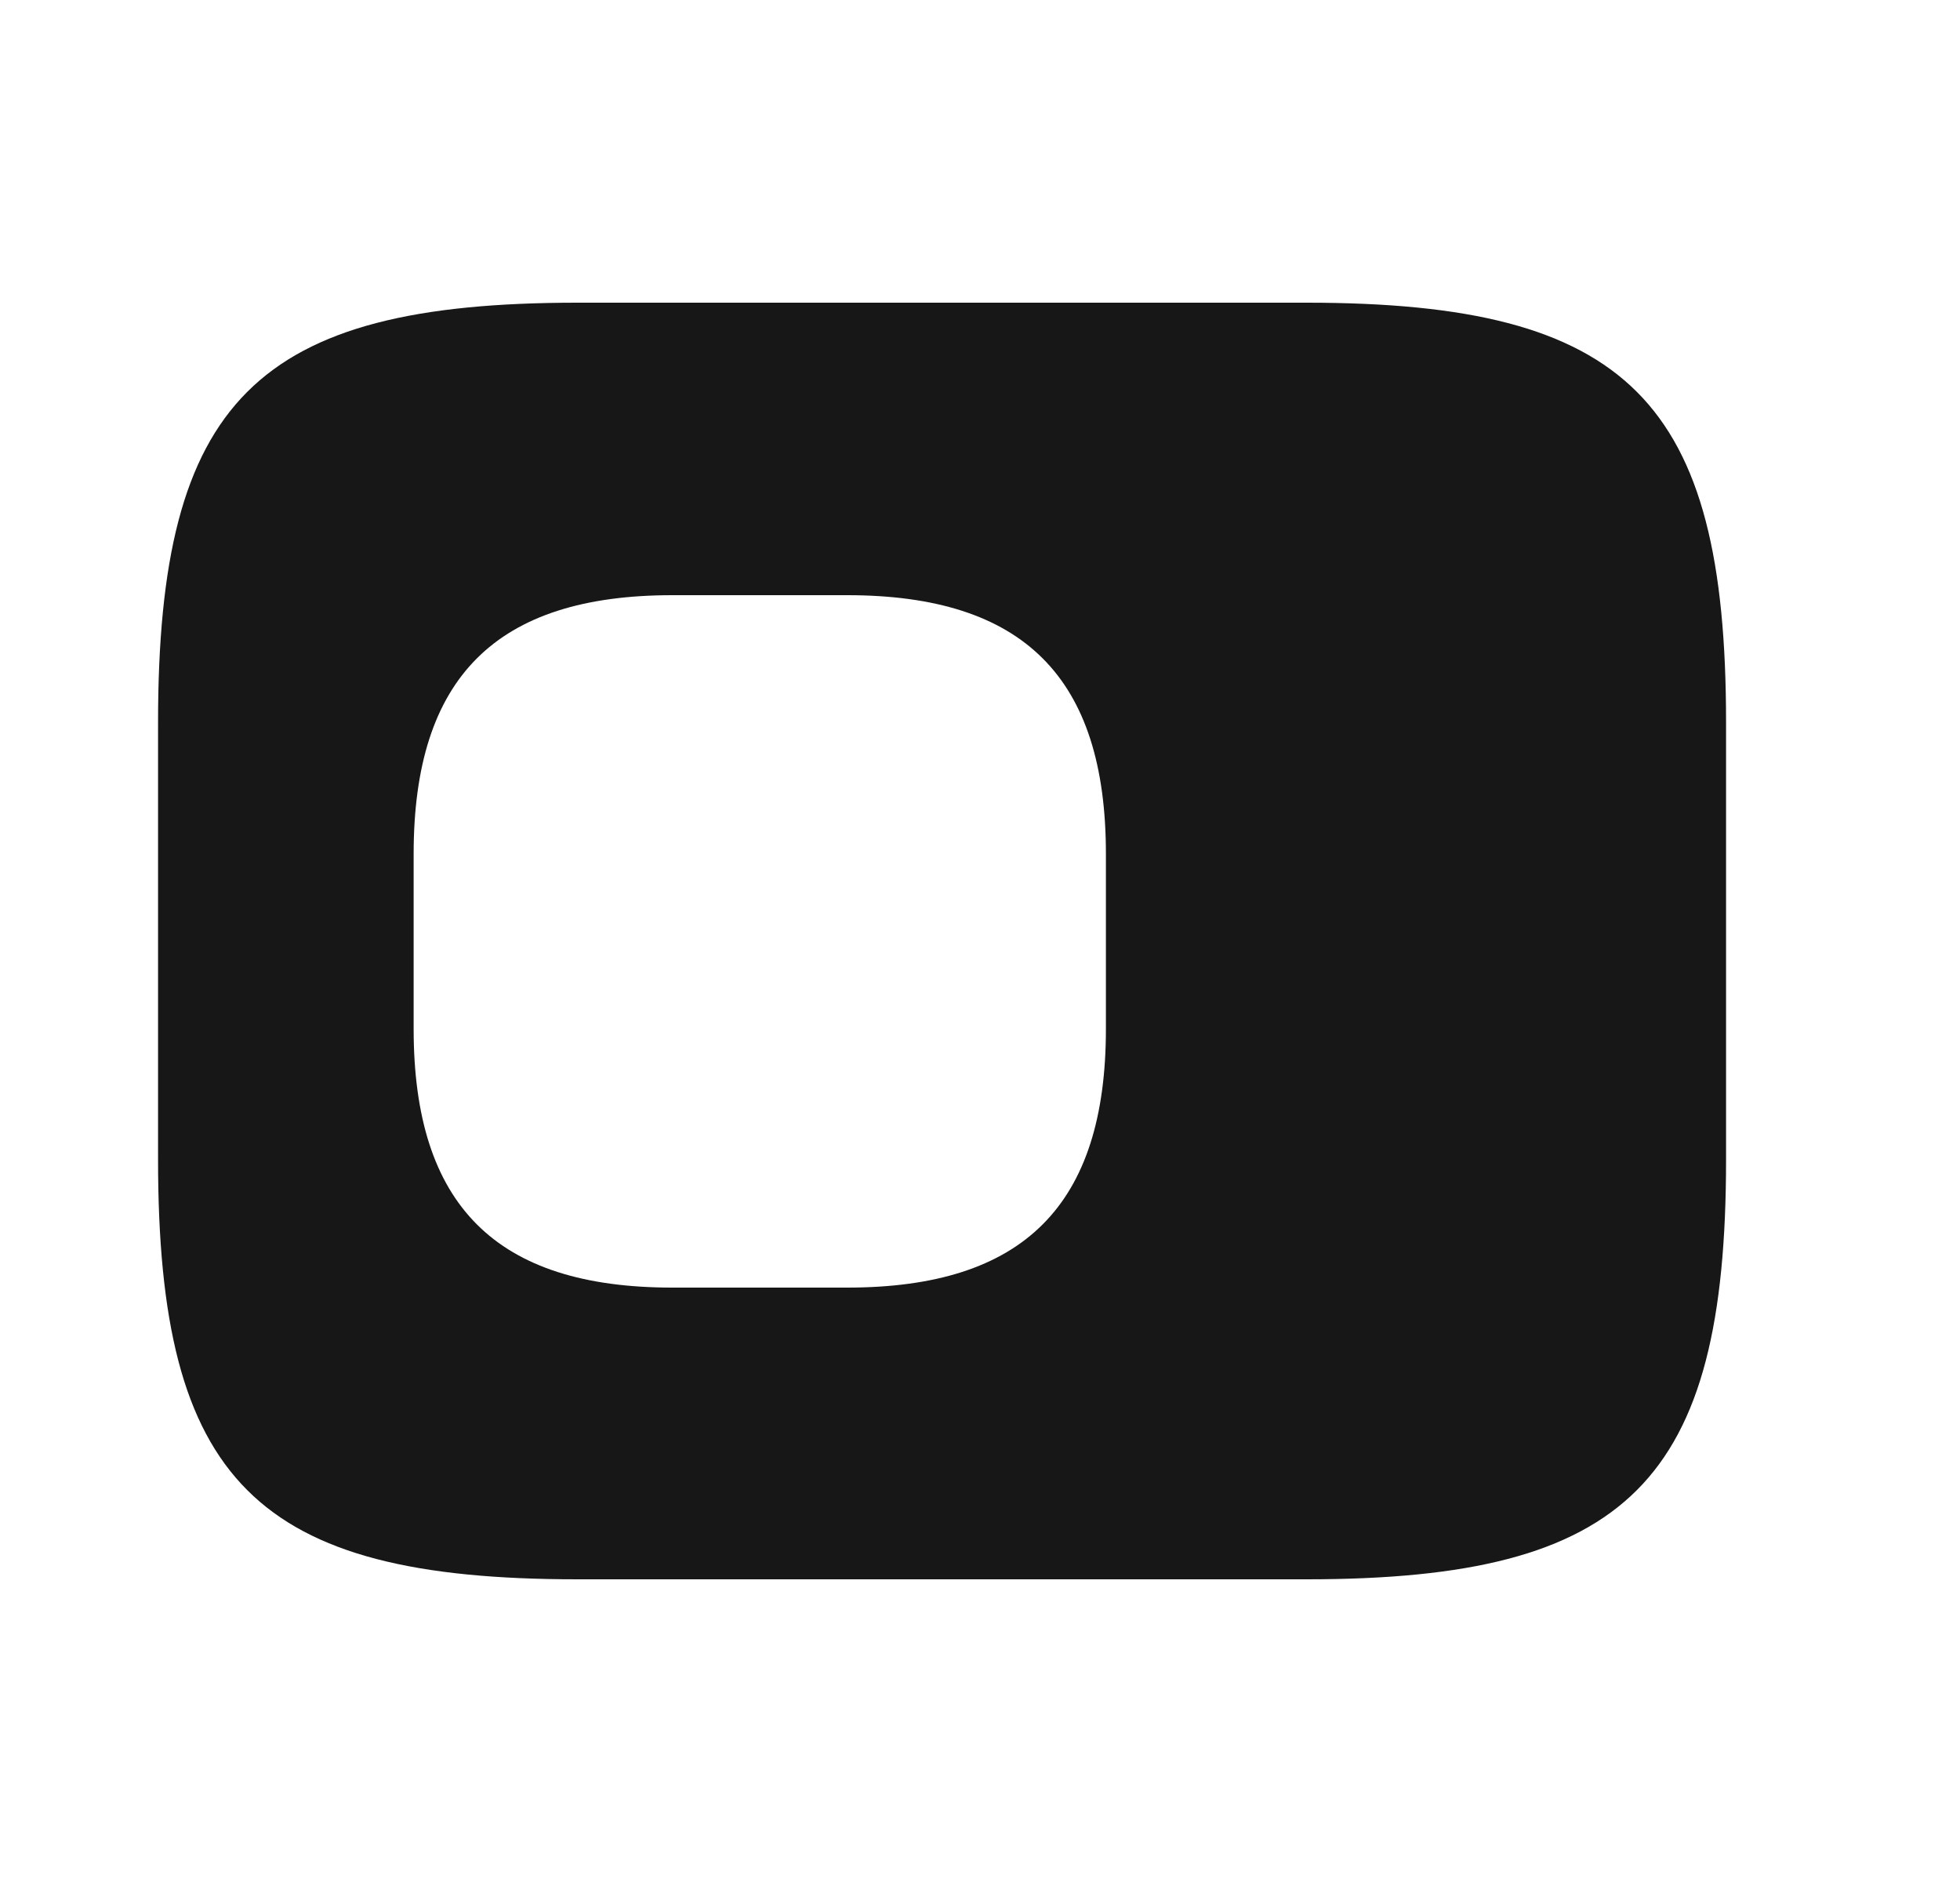 <svg width="25" height="24" viewBox="0 0 25 24" fill="none" xmlns="http://www.w3.org/2000/svg">
<path d="M16.666 3.86H7.366C3.266 3.86 2.016 5.11 2.016 9.21V14.79C2.016 18.89 3.266 20.14 7.366 20.14H16.666C20.766 20.14 22.016 18.89 22.016 14.79V9.21C22.016 5.11 20.766 3.86 16.666 3.86ZM14.106 13.12C14.106 15.37 13.056 16.42 10.806 16.42H8.576C6.326 16.42 5.276 15.37 5.276 13.12V10.89C5.276 8.64 6.326 7.59 8.576 7.59H10.806C13.056 7.59 14.106 8.64 14.106 10.89V13.12Z" fill="#171717"/>
</svg>
